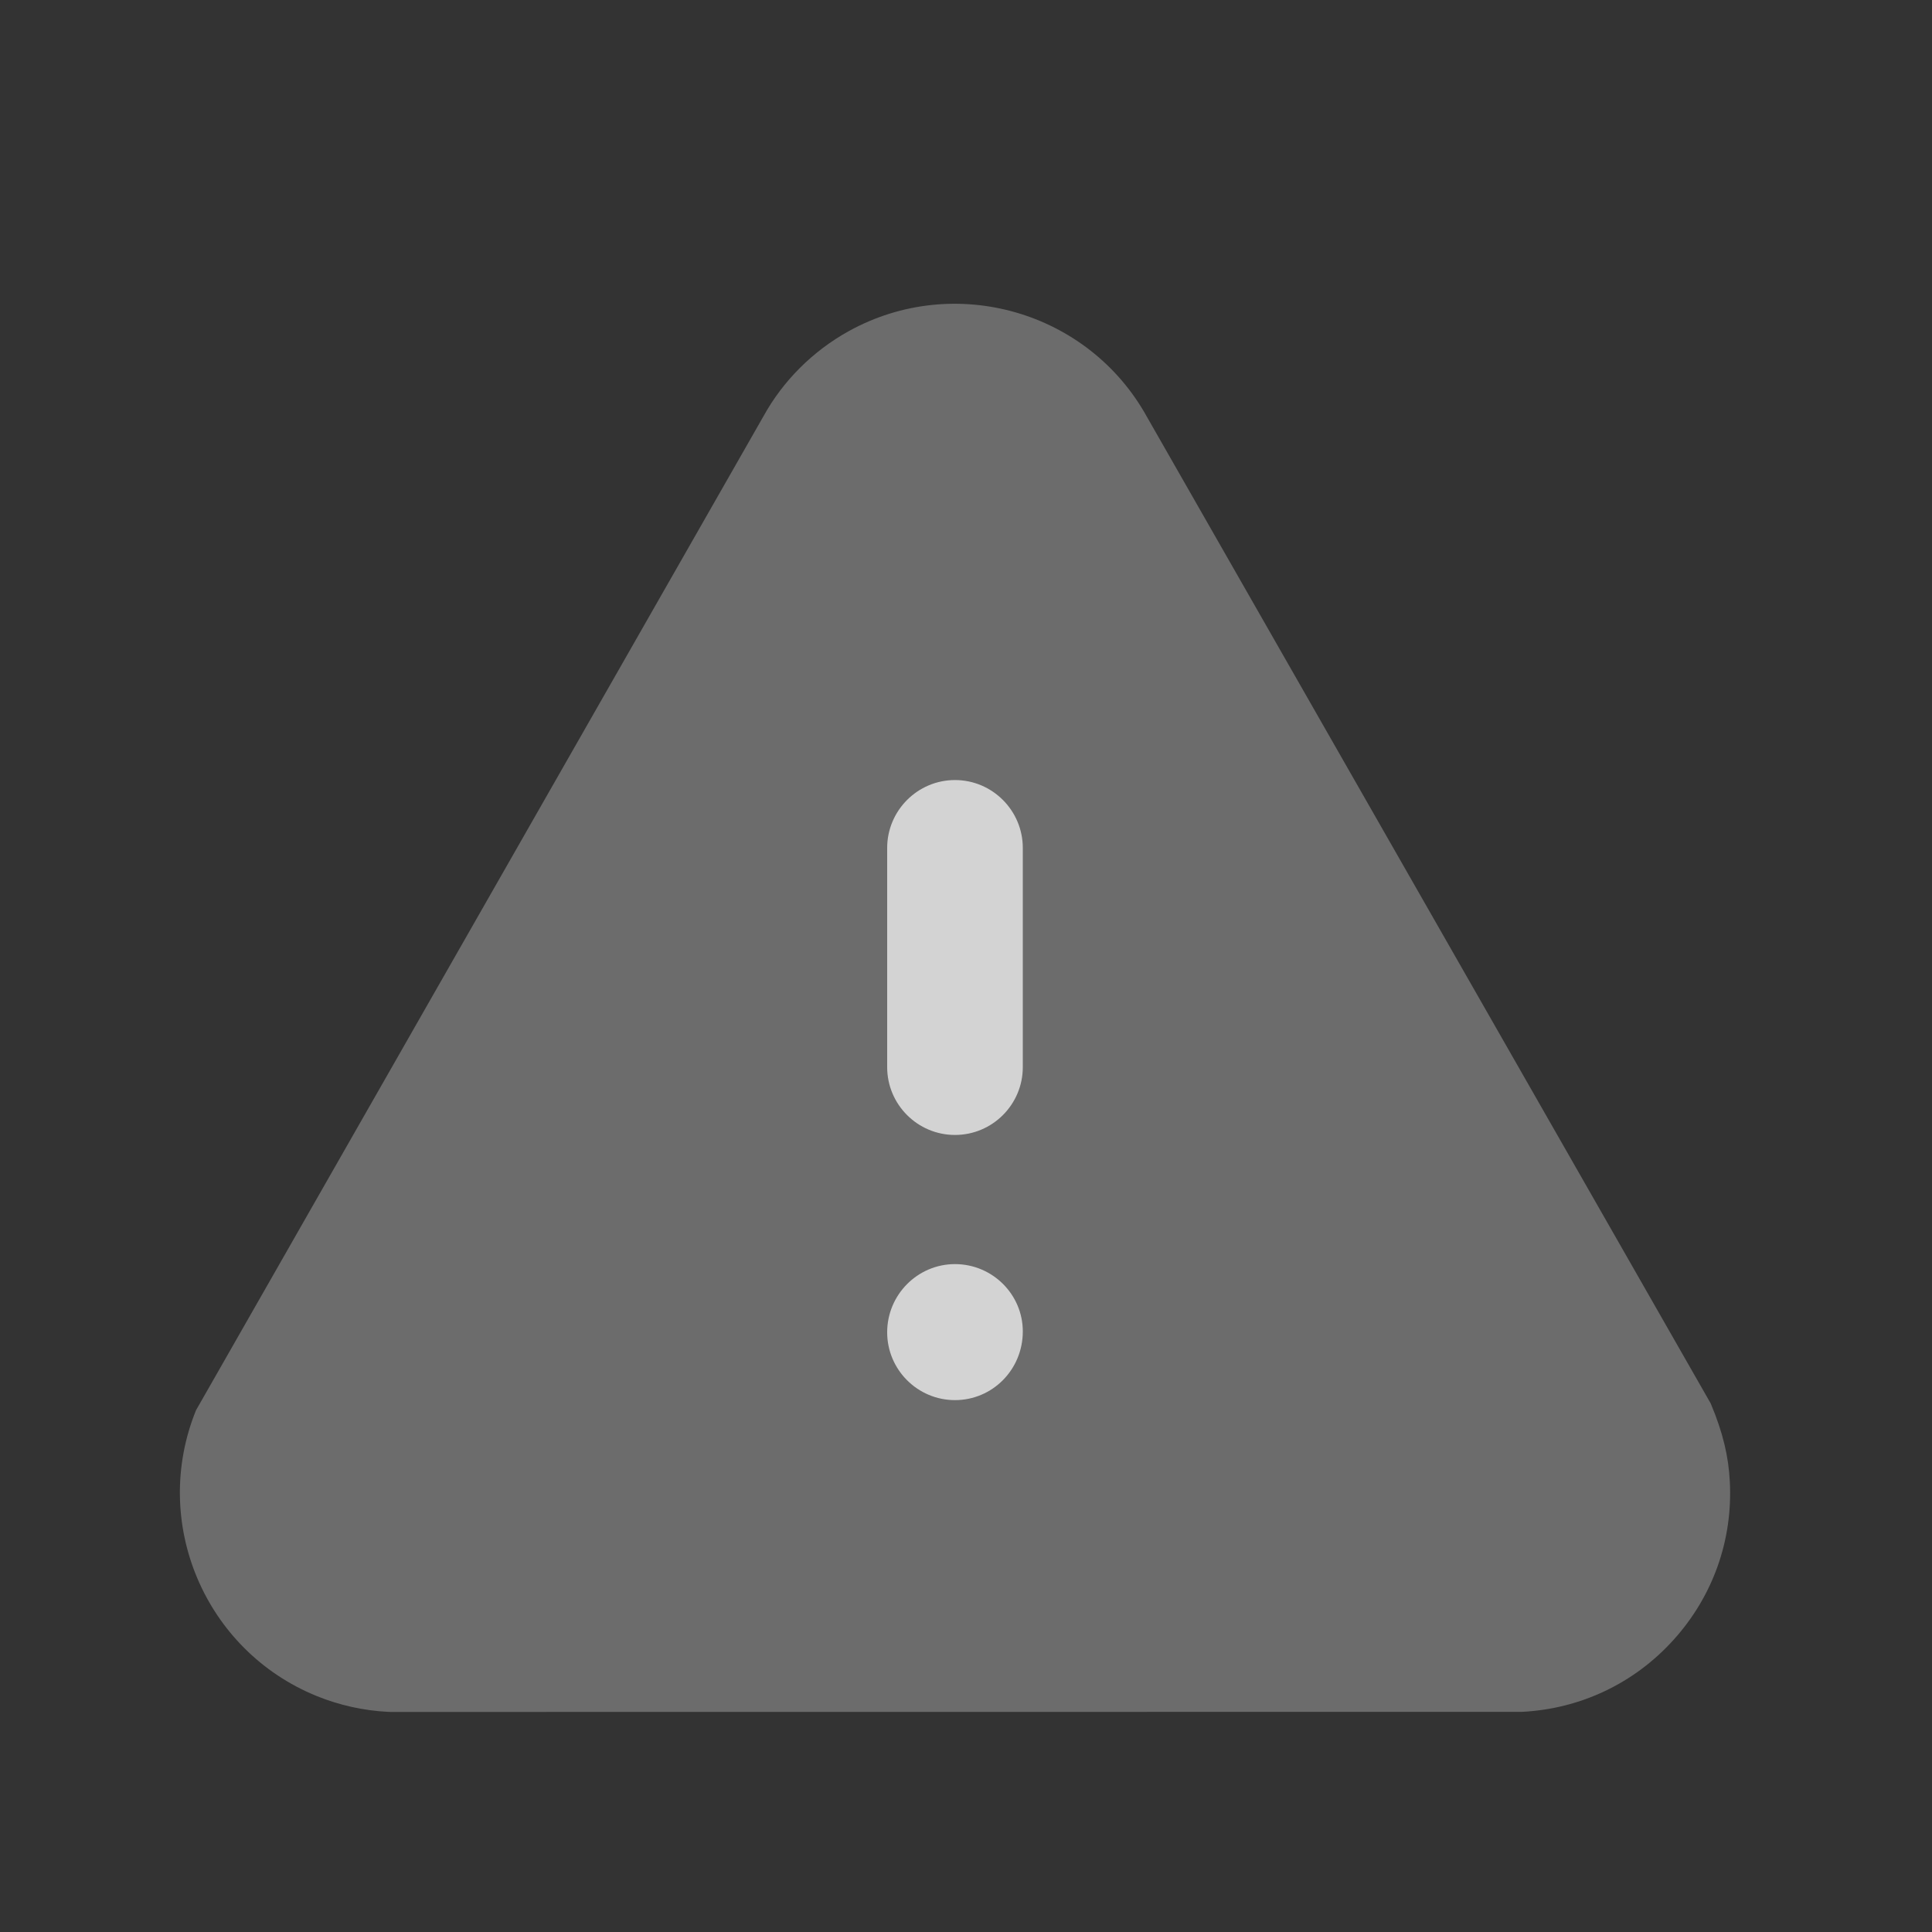 <svg width="20" height="20" viewBox="0 0 20 20" fill="none" xmlns="http://www.w3.org/2000/svg">
<rect x="0" y="0" width="20" height="20" fill="#333333" stroke="none"/>
<path opacity="0.4" d="M4.047 17.722C4.037 17.722 4.027 17.722 4.016 17.721C3.763 17.708 3.515 17.653 3.28 17.558C2.118 17.086 1.558 15.76 2.029 14.599L7.904 4.308C8.106 3.942 8.413 3.635 8.786 3.428C9.882 2.822 11.267 3.22 11.873 4.315L17.709 14.528C17.838 14.834 17.894 15.082 17.907 15.336C17.939 15.943 17.732 16.524 17.326 16.974C16.92 17.425 16.362 17.69 15.756 17.721L4.105 17.722H4.047Z" fill="white" fill-opacity="0.7"/>
<path fill-rule="evenodd" clip-rule="evenodd" d="M9.184 8.778C9.184 8.391 9.499 8.075 9.886 8.075C10.273 8.075 10.588 8.391 10.588 8.778V11.047C10.588 11.434 10.273 11.749 9.886 11.749C9.499 11.749 9.184 11.434 9.184 11.047V8.778ZM9.184 13.792C9.184 13.403 9.499 13.086 9.886 13.086C10.273 13.086 10.588 13.399 10.588 13.783C10.588 14.179 10.273 14.494 9.886 14.494C9.499 14.494 9.184 14.179 9.184 13.792Z" fill="white" fill-opacity="0.7"/>
</svg>

